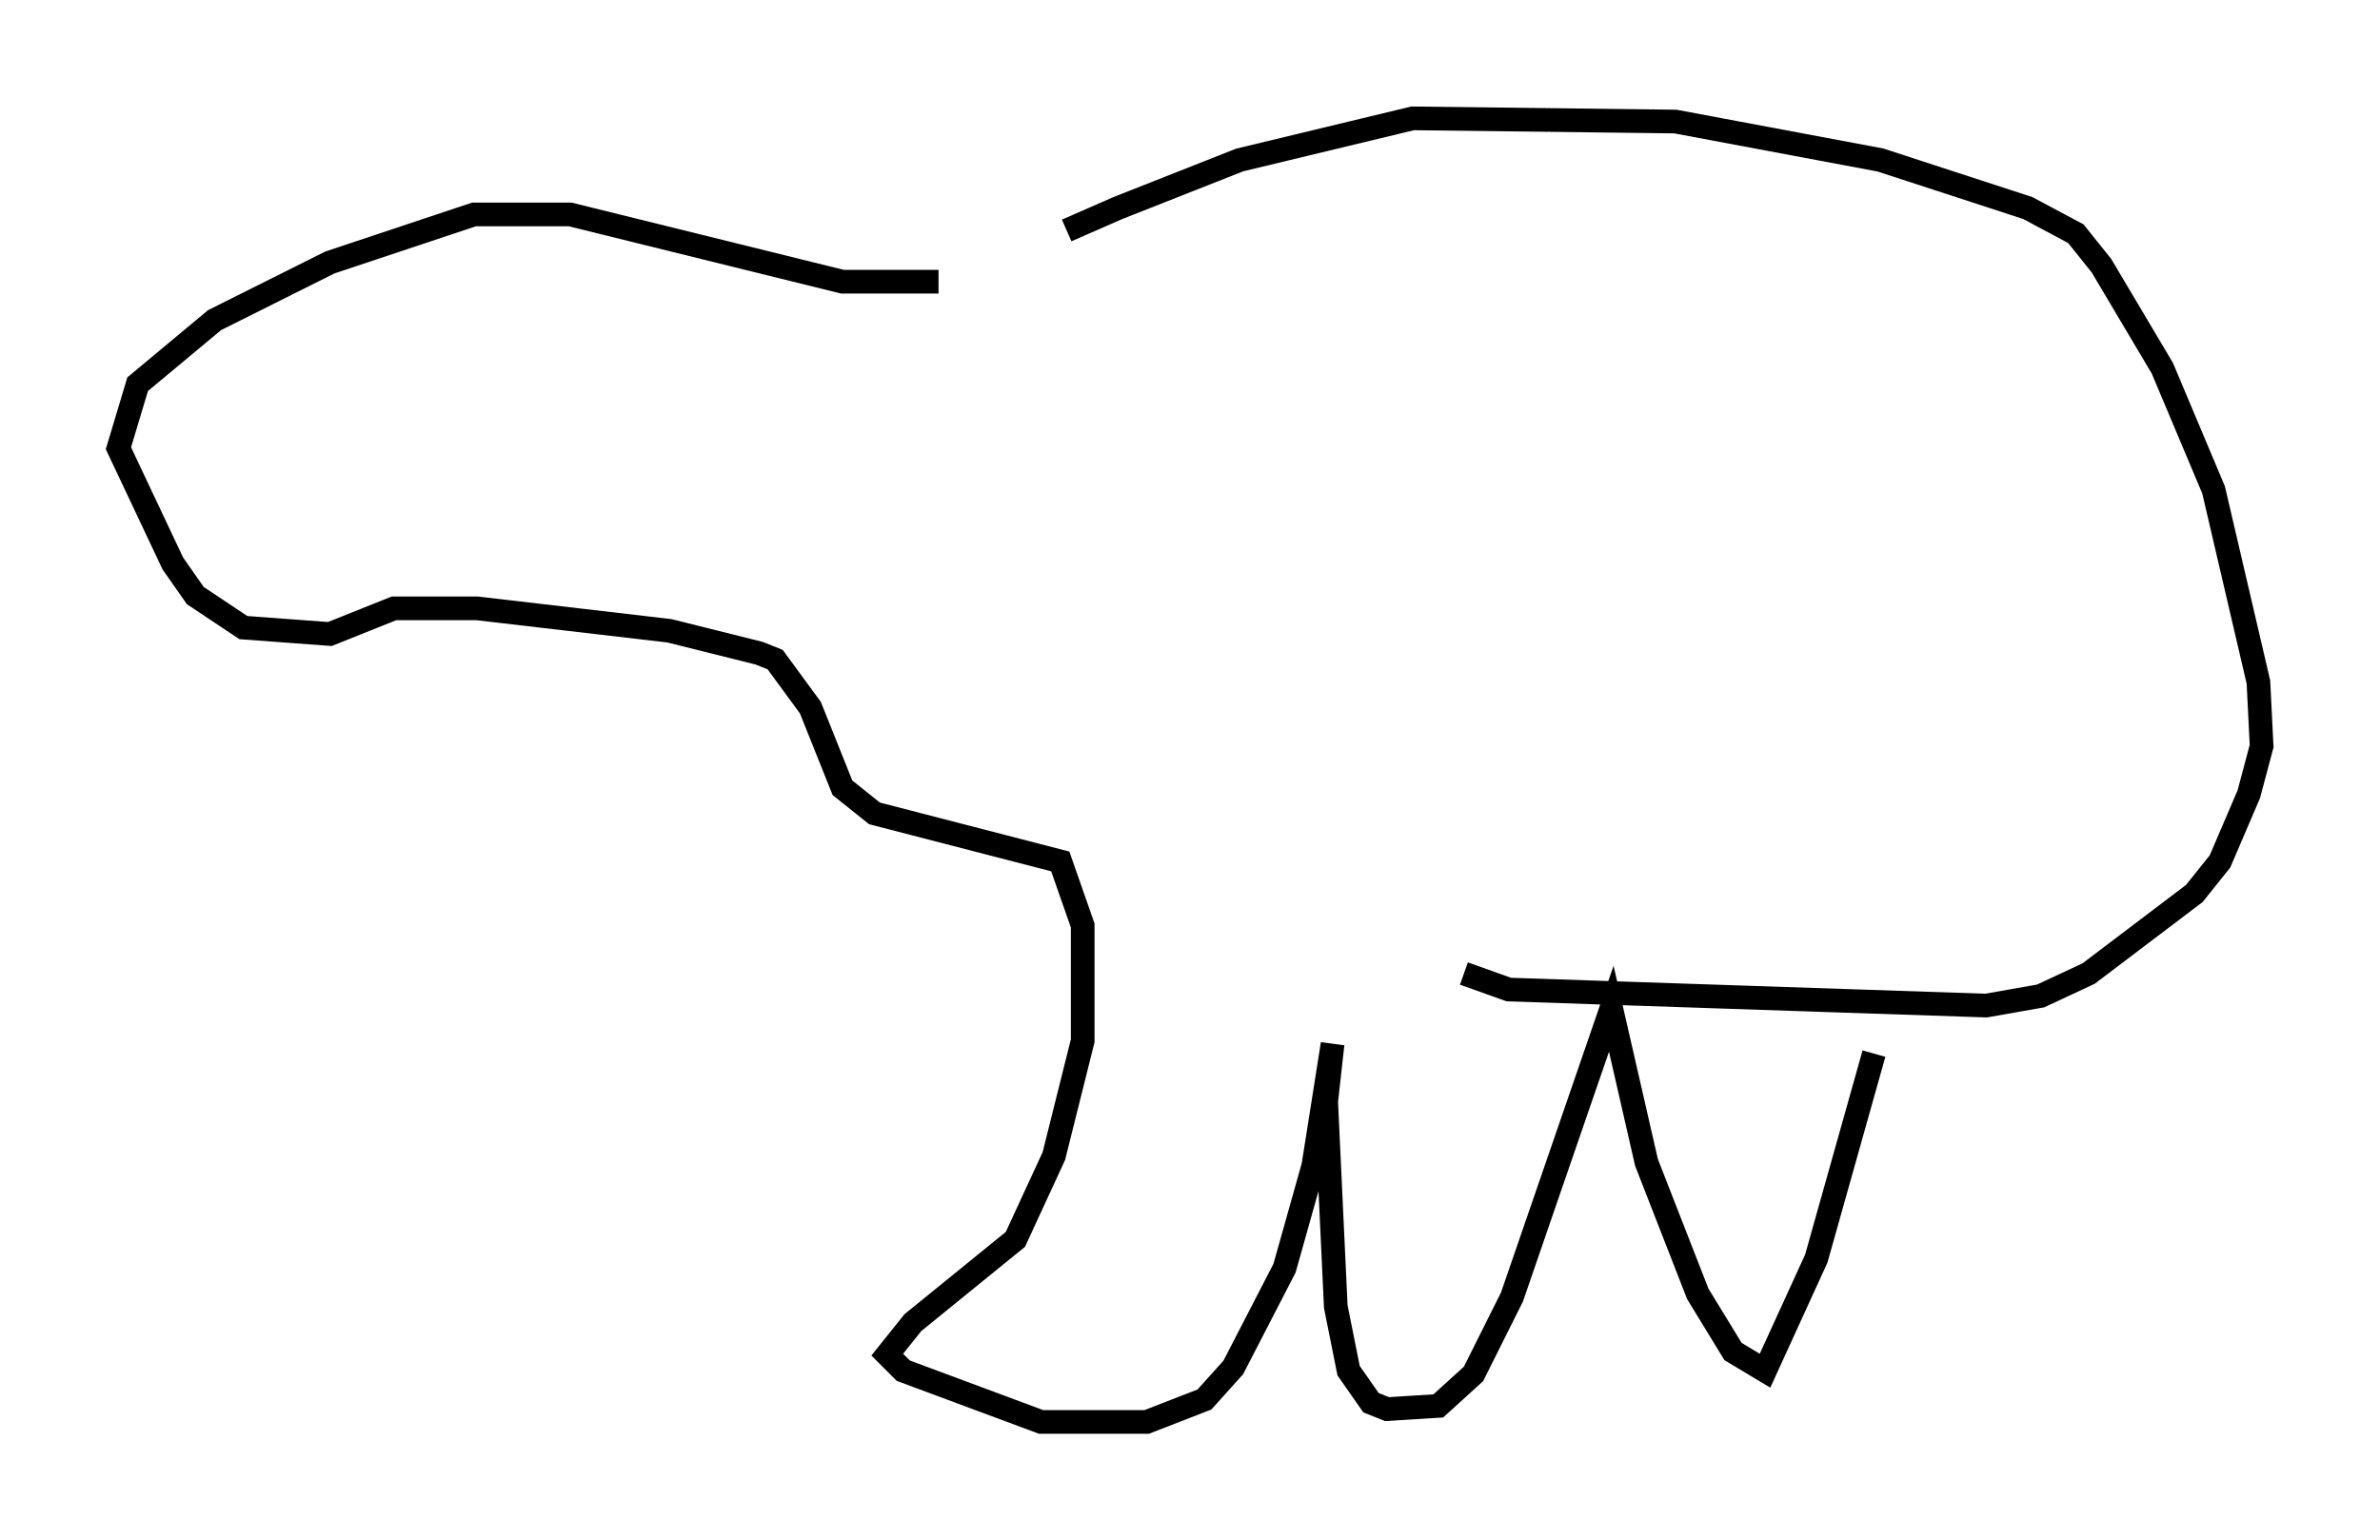 <?xml version="1.0" encoding="utf-8" ?>
<svg baseProfile="full" height="65.074" version="1.1" width="100.527" xmlns="http://www.w3.org/2000/svg" xmlns:ev="http://www.w3.org/2001/xml-events" xmlns:xlink="http://www.w3.org/1999/xlink"><defs /><rect fill="white" height="65.074" width="100.527" x="0" y="0" /><path d="M40.859, 12.578 m4.195, -2.842 l2.165, -0.947 5.142, -2.03 l7.307, -1.759 11.096, 0.135 l8.66, 1.624 6.225, 2.03 l2.03, 1.083 1.083, 1.353 l2.571, 4.33 2.165, 5.142 l1.894, 8.119 0.135, 2.706 l-0.541, 2.03 -1.218, 2.842 l-1.083, 1.353 -4.465, 3.383 l-2.03, 0.947 -2.3, 0.406 l-20.162, -0.677 -1.894, -0.677 m-22.192, -29.228 l-4.059, 0.0 -11.502, -2.842 l-4.059, 0.0 -6.089, 2.03 l-4.871, 2.436 -3.248, 2.706 l-0.812, 2.706 2.3, 4.871 l0.947, 1.353 2.03, 1.353 l3.654, 0.271 2.706, -1.083 l3.518, 0.0 8.119, 0.947 l3.789, 0.947 0.677, 0.271 l1.488, 2.03 1.353, 3.383 l1.353, 1.083 7.848, 2.03 l0.947, 2.706 0.0, 4.871 l-1.218, 4.871 -1.624, 3.518 l-4.33, 3.518 -1.083, 1.353 l0.677, 0.677 5.819, 2.165 l4.465, 0.0 2.436, -0.947 l1.218, -1.353 2.165, -4.195 l1.218, -4.33 0.812, -5.142 l-0.271, 2.436 0.406, 8.66 l0.541, 2.706 0.947, 1.353 l0.677, 0.271 2.165, -0.135 l1.488, -1.353 1.624, -3.248 l4.195, -12.178 1.488, 6.495 l2.165, 5.548 1.488, 2.436 l1.353, 0.812 2.165, -4.736 l2.436, -8.66 " fill="none" stroke="black" stroke-width="1" /></svg>